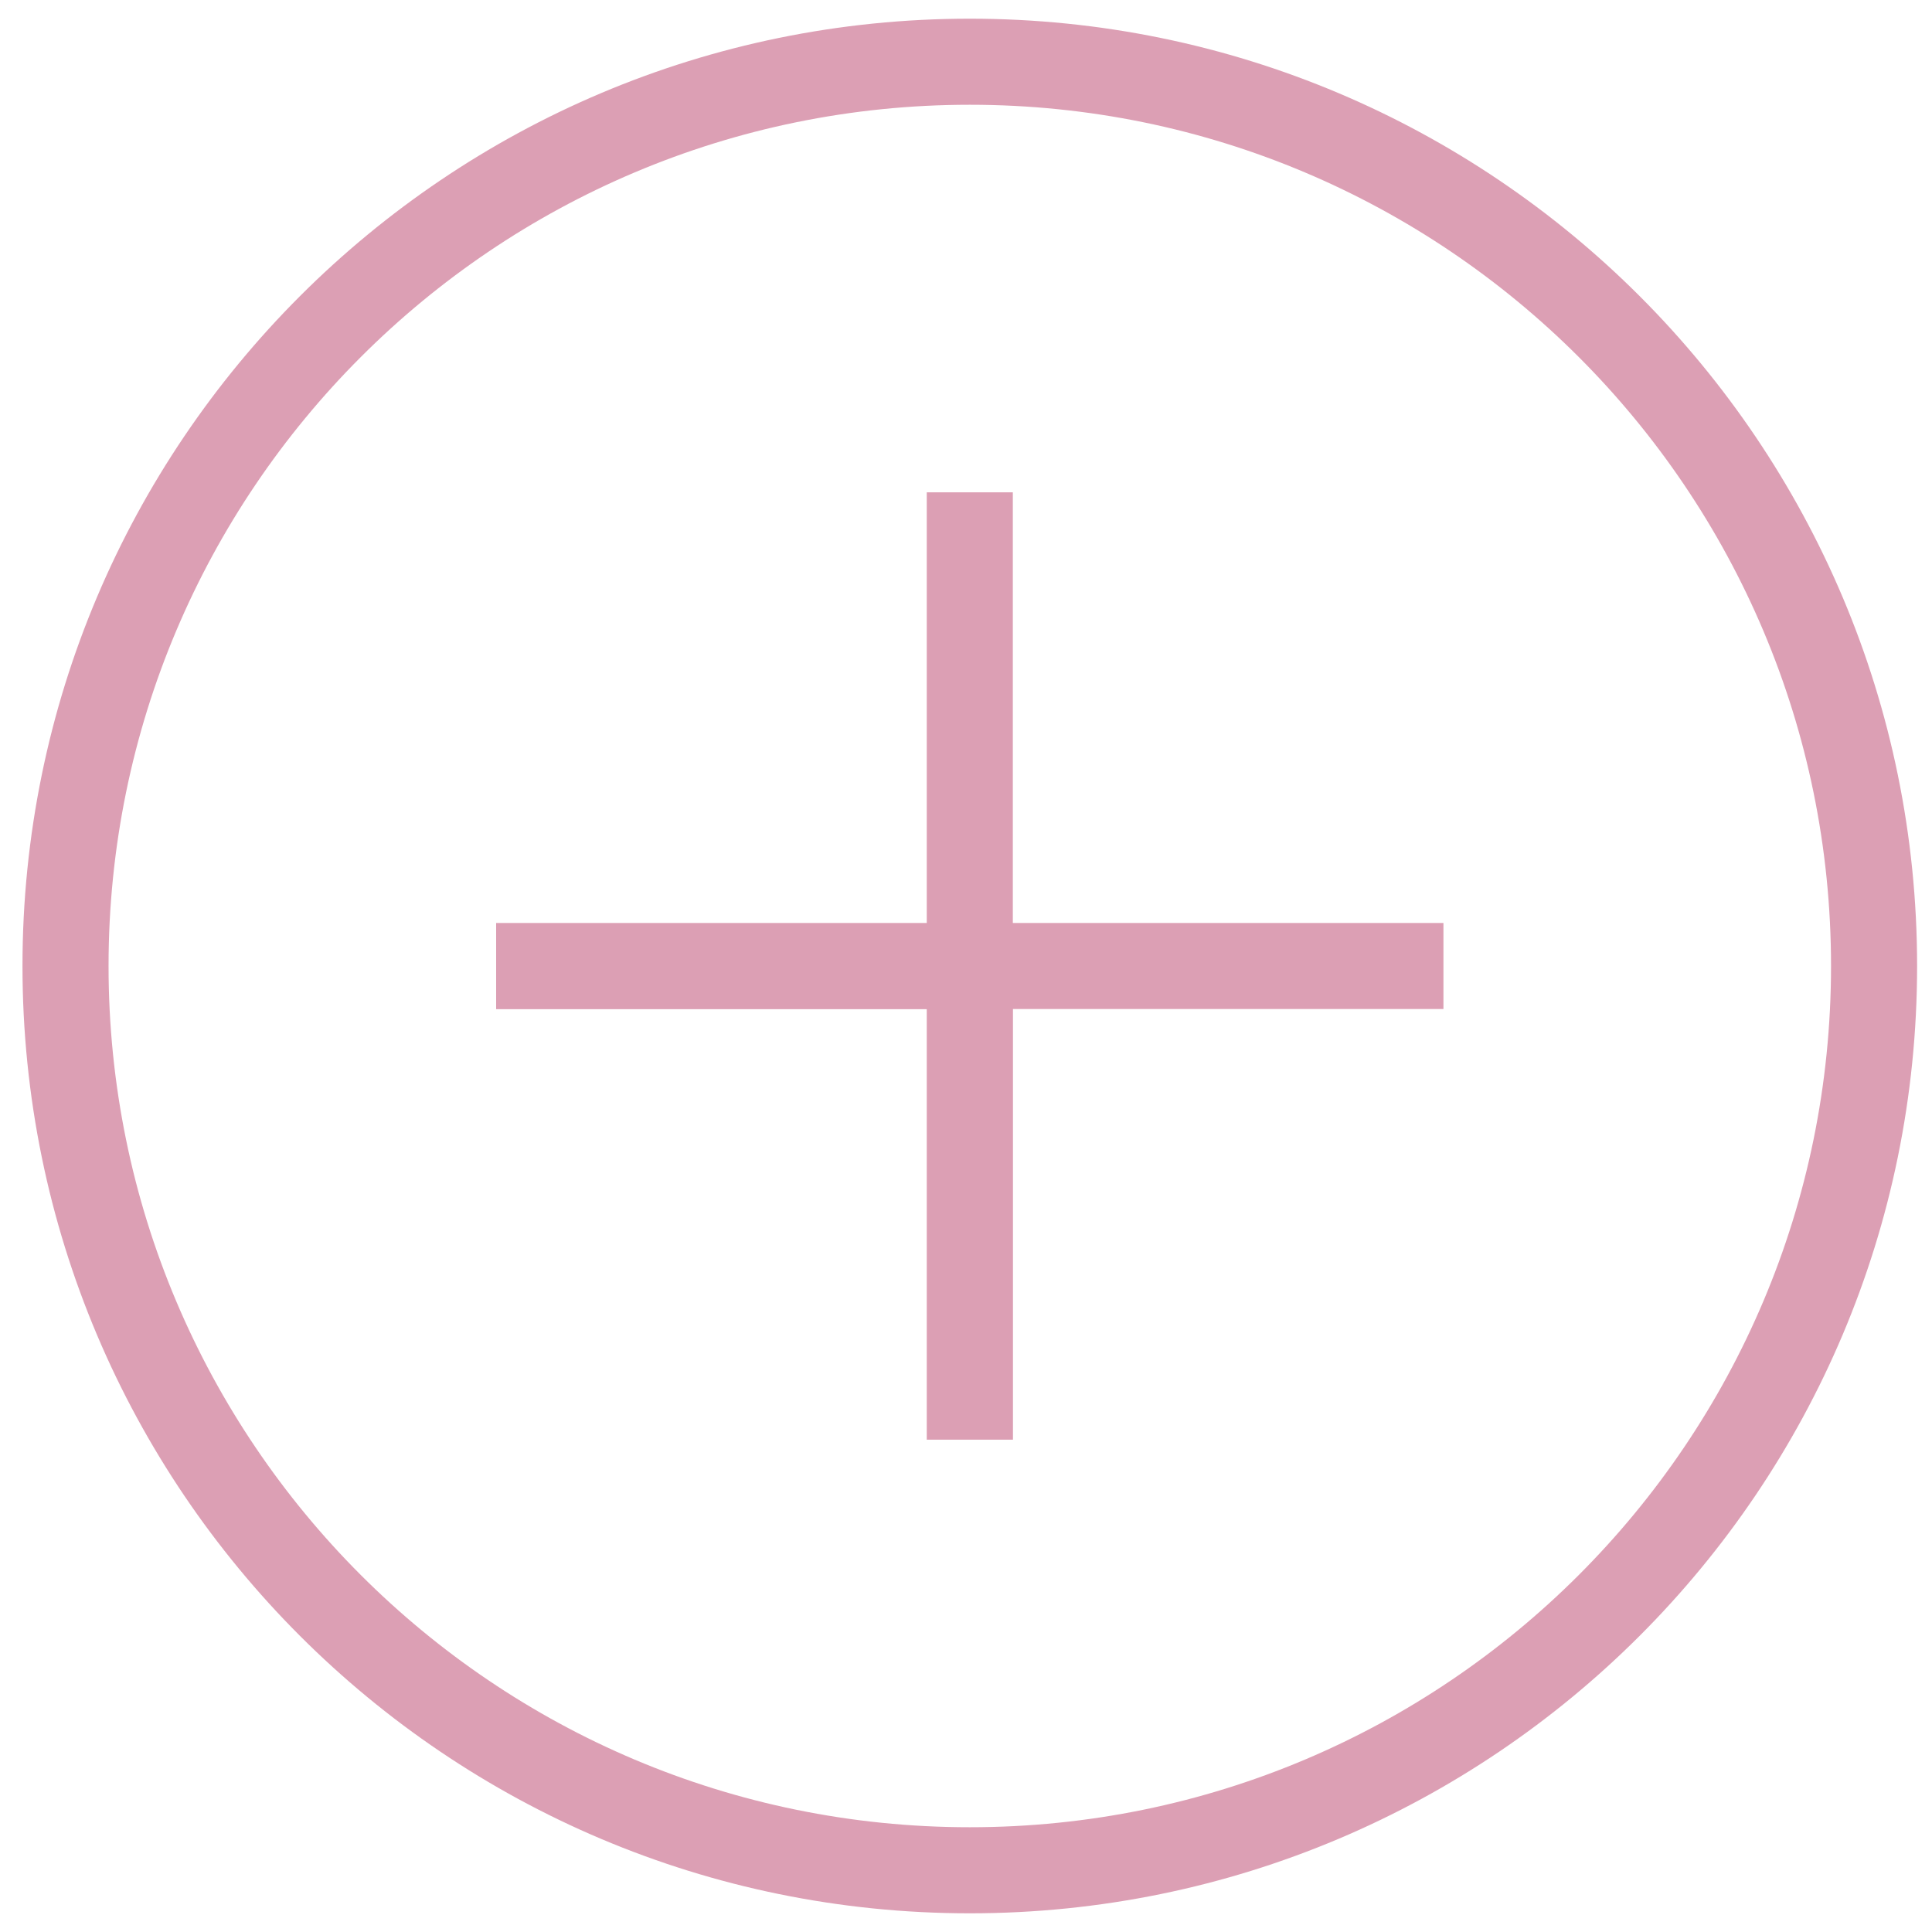 <?xml version="1.0" encoding="utf-8"?>
<!DOCTYPE svg PUBLIC "-//W3C//DTD SVG 1.1//EN" "http://www.w3.org/Graphics/SVG/1.1/DTD/svg11.dtd">
<svg style="width:308px;height:308px;" version="1.1" id="图形" xmlns="http://www.w3.org/2000/svg" xmlns:xlink="http://www.w3.org/1999/xlink" x="0px" y="0px" width="1024px" height="1024px" viewBox="0 0 1024 1024" enable-background="new 0 0 1024 1024" xml:space="preserve">
  <path class="svgpath" data-index="path_0" fill="#DC9FB4" d="M514.009 9.905c-277.298 0-502.095 224.796-502.095 502.095s224.796 502.095 502.095 502.095 502.095-224.796 502.095-502.095-224.722-502.095-502.095-502.095zM514.009 968.475c-252.124 0-456.475-204.352-456.475-456.475s204.425-456.475 456.475-456.475 456.475 204.352 456.475 456.475-204.352 456.475-456.475 456.475zM536.891 260.95h-45.691v228.237h-228.239v45.691h228.237v228.166h45.691v-228.237h228.166v-45.618h-228.237v-228.237h0.071z" />

</svg>
